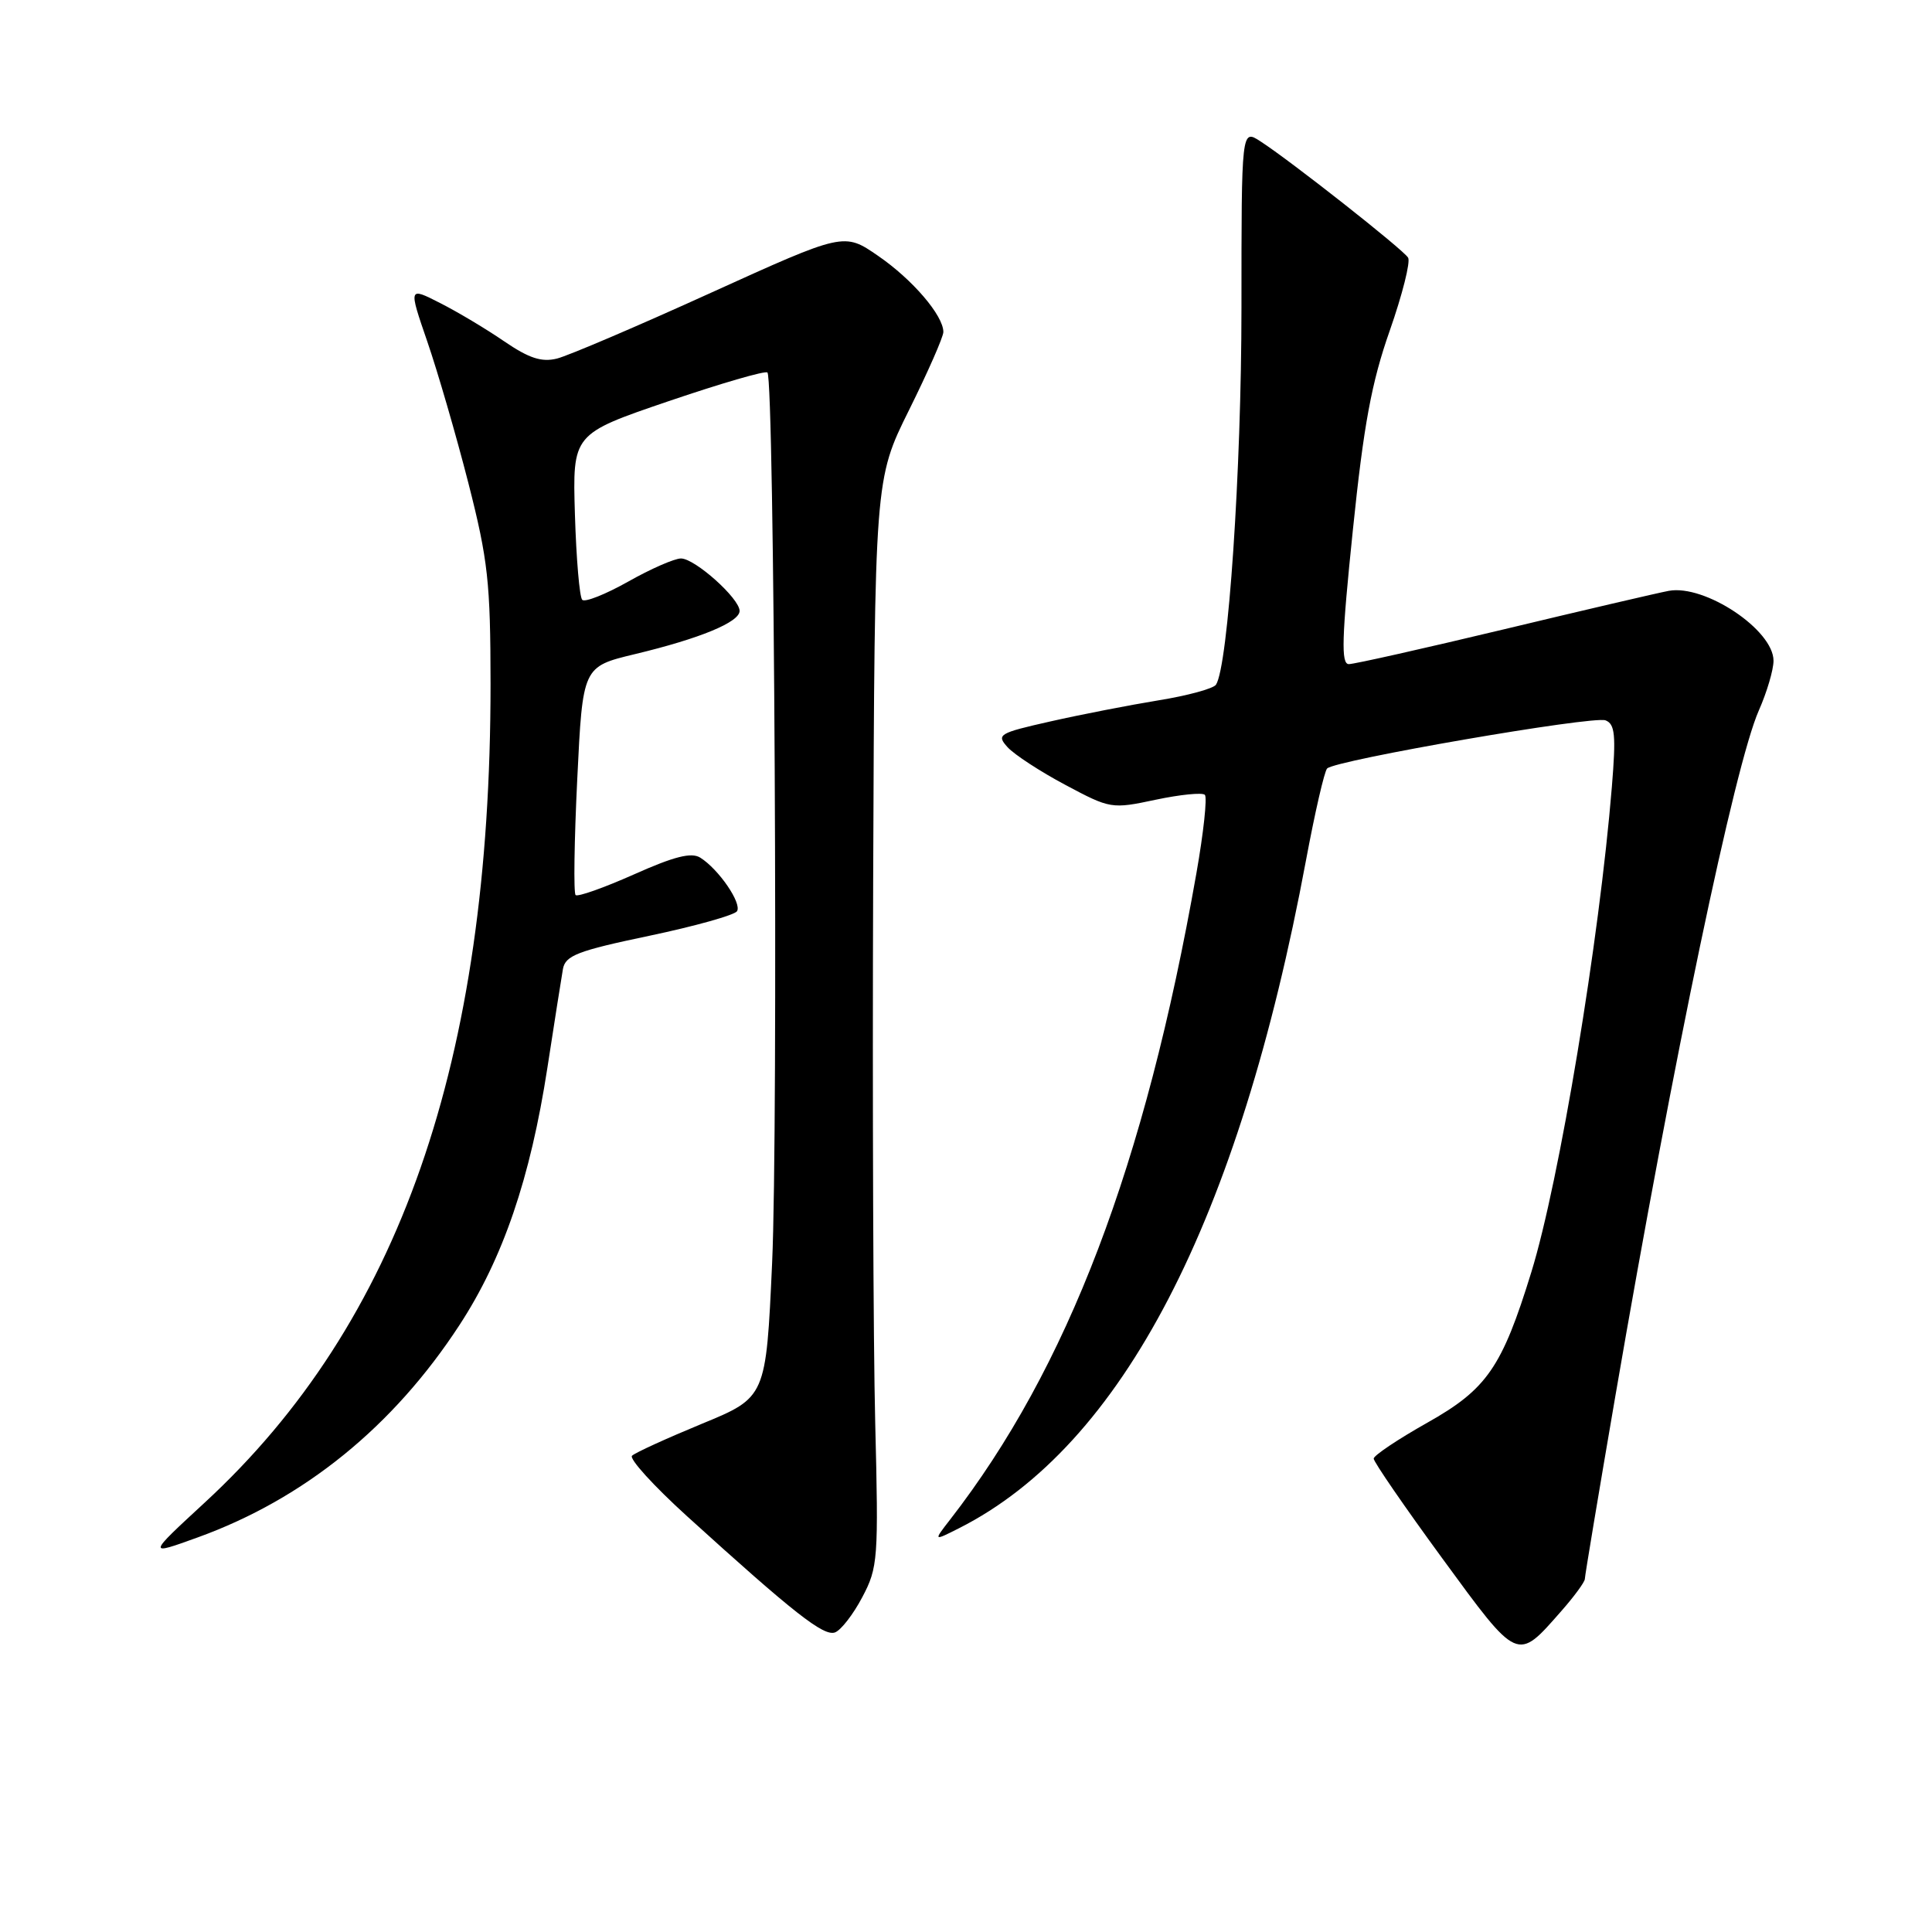 <?xml version="1.0" encoding="UTF-8" standalone="no"?>
<!DOCTYPE svg PUBLIC "-//W3C//DTD SVG 1.1//EN" "http://www.w3.org/Graphics/SVG/1.1/DTD/svg11.dtd" >
<svg xmlns="http://www.w3.org/2000/svg" xmlns:xlink="http://www.w3.org/1999/xlink" version="1.1" viewBox="0 0 256 256">
 <g >
 <path fill="currentColor"
d=" M 206.86 213.50 C 208.59 211.54 210.00 209.61 210.00 209.22 C 210.00 208.82 211.82 197.93 214.04 185.00 C 221.76 140.10 229.87 101.35 233.05 94.15 C 234.12 91.73 235.00 88.76 235.00 87.55 C 235.00 83.47 225.91 77.41 221.12 78.29 C 219.68 78.56 209.85 80.85 199.27 83.39 C 188.69 85.92 179.45 88.00 178.73 88.00 C 177.68 88.00 177.78 84.58 179.26 70.25 C 180.70 56.27 181.74 50.66 184.15 43.81 C 185.82 39.04 186.92 34.68 186.58 34.14 C 185.91 33.04 170.97 21.28 167.00 18.72 C 164.50 17.10 164.50 17.10 164.50 40.80 C 164.50 62.30 162.74 88.30 161.12 90.73 C 160.78 91.24 157.35 92.18 153.50 92.80 C 149.65 93.43 143.22 94.68 139.20 95.59 C 132.32 97.14 132.00 97.34 133.51 99.01 C 134.39 99.98 137.83 102.23 141.16 104.00 C 147.12 107.18 147.30 107.21 153.13 105.97 C 156.39 105.28 159.32 104.99 159.65 105.32 C 159.98 105.65 159.48 110.32 158.53 115.71 C 151.72 154.40 141.47 181.29 125.89 201.36 C 123.67 204.22 123.67 204.22 127.09 202.49 C 148.70 191.56 164.14 161.83 173.05 114.00 C 174.23 107.67 175.49 102.20 175.85 101.83 C 176.92 100.72 211.09 94.82 212.74 95.45 C 214.00 95.94 214.14 97.40 213.58 104.27 C 211.92 124.60 206.62 156.52 202.92 168.53 C 199.02 181.19 197.03 184.07 189.12 188.52 C 185.23 190.71 182.04 192.85 182.02 193.27 C 182.01 193.69 186.10 199.64 191.11 206.49 C 201.21 220.30 200.98 220.20 206.86 213.50 Z  M 114.26 211.63 C 116.34 207.70 116.42 206.58 115.97 188.50 C 115.71 178.05 115.59 145.65 115.70 116.51 C 115.90 63.51 115.90 63.51 120.45 54.34 C 122.95 49.30 125.00 44.64 125.00 43.99 C 125.00 41.81 120.91 37.03 116.35 33.90 C 111.84 30.79 111.84 30.79 94.17 38.81 C 84.45 43.23 75.29 47.14 73.81 47.51 C 71.77 48.02 70.11 47.48 66.81 45.23 C 64.44 43.60 60.62 41.32 58.31 40.15 C 54.13 38.02 54.13 38.02 56.62 45.26 C 57.99 49.24 60.44 57.67 62.06 64.00 C 64.67 74.23 64.99 77.17 65.00 90.64 C 65.01 140.66 52.92 175.30 27.15 199.08 C 19.50 206.14 19.50 206.14 26.24 203.70 C 40.31 198.60 52.11 189.03 60.88 175.58 C 66.64 166.76 70.27 156.16 72.53 141.50 C 73.46 135.45 74.39 129.56 74.59 128.41 C 74.91 126.61 76.52 125.99 86.02 124.00 C 92.11 122.72 97.34 121.25 97.66 120.74 C 98.32 119.68 95.23 115.18 92.80 113.65 C 91.62 112.90 89.34 113.48 83.99 115.87 C 80.01 117.64 76.54 118.87 76.27 118.60 C 75.99 118.33 76.09 111.40 76.49 103.22 C 77.21 88.34 77.21 88.34 84.11 86.68 C 92.75 84.61 98.00 82.44 98.00 80.95 C 98.00 79.30 92.08 74.00 90.23 74.00 C 89.37 74.00 86.22 75.38 83.23 77.07 C 80.24 78.75 77.51 79.84 77.15 79.48 C 76.79 79.13 76.36 74.04 76.18 68.17 C 75.86 57.50 75.86 57.50 88.53 53.18 C 95.50 50.81 101.42 49.08 101.69 49.36 C 102.61 50.28 103.13 149.33 102.31 167.33 C 101.50 185.16 101.50 185.16 93.00 188.66 C 88.33 190.59 84.16 192.49 83.75 192.89 C 83.33 193.28 86.61 196.89 91.03 200.90 C 105.20 213.76 109.16 216.87 110.65 216.30 C 111.44 216.00 113.07 213.90 114.26 211.63 Z "/>
</g>
</svg>